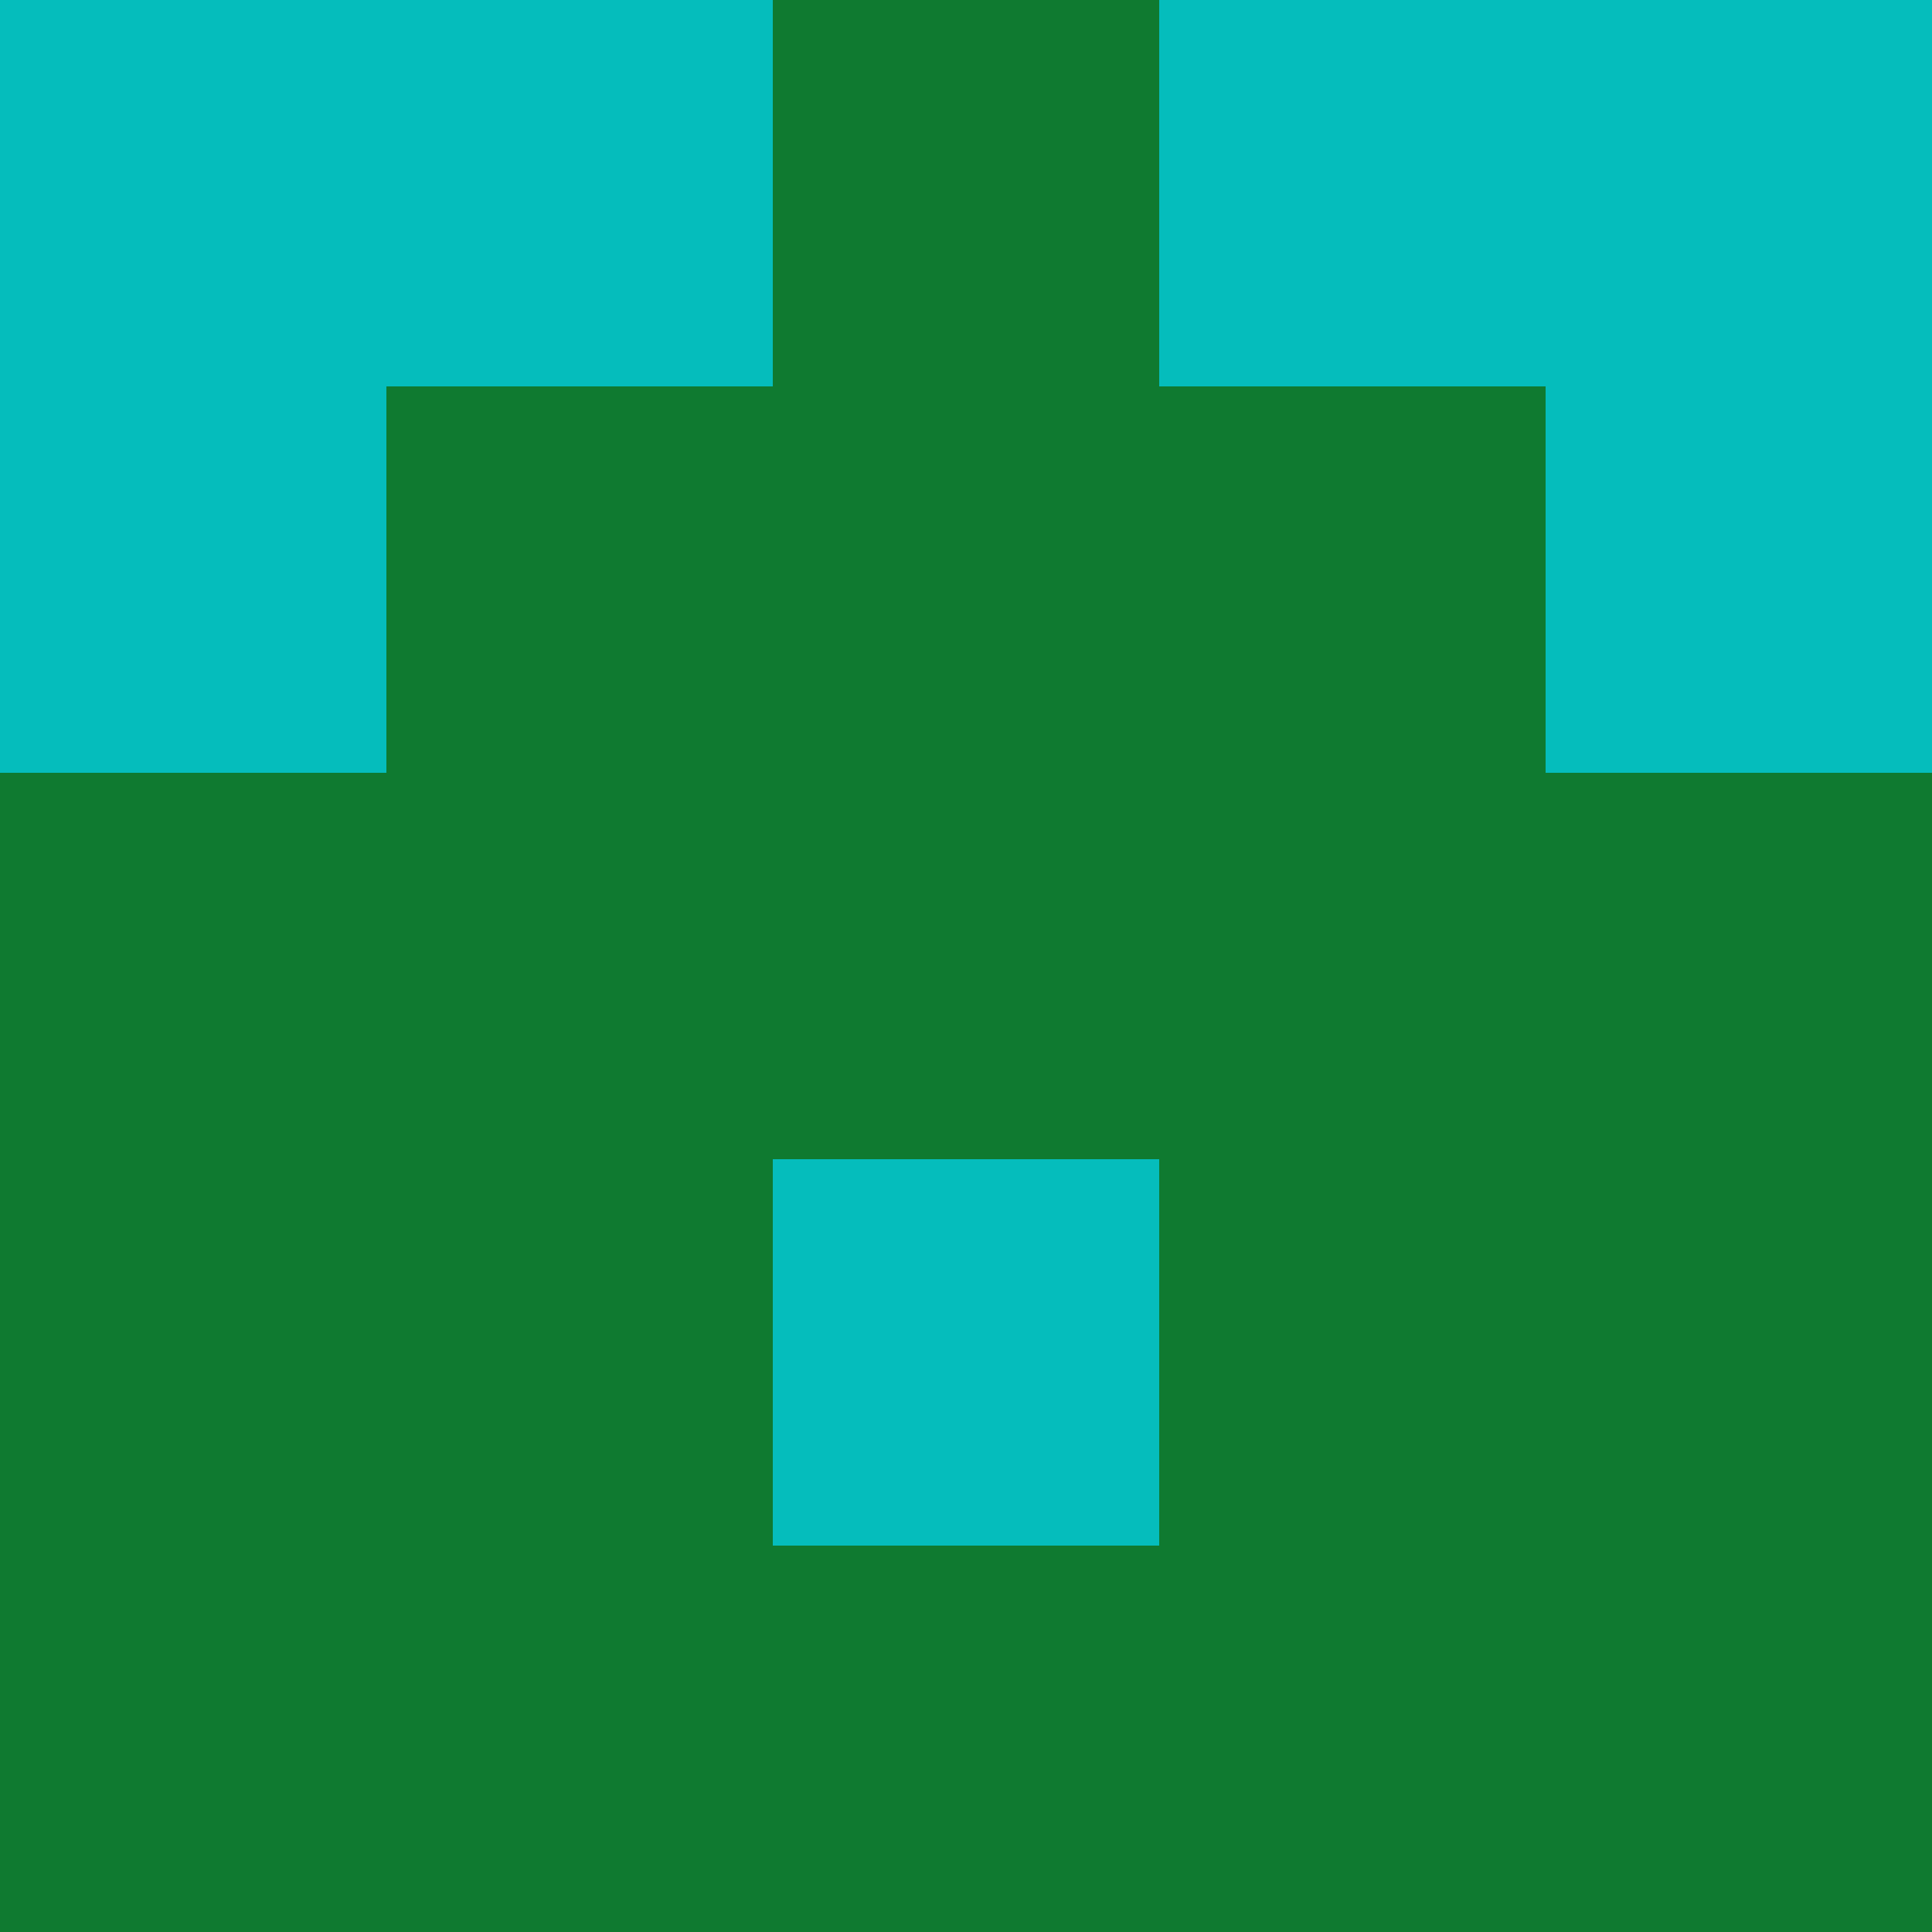 <?xml version="1.0" encoding="utf-8"?>
<!DOCTYPE svg PUBLIC "-//W3C//DTD SVG 20010904//EN"
        "http://www.w3.org/TR/2001/REC-SVG-20010904/DTD/svg10.dtd">

<svg viewBox="0 0 5 5"
     xmlns="http://www.w3.org/2000/svg"
     xmlns:xlink="http://www.w3.org/1999/xlink">

            <rect x ="0" y="0"
          width="1" height="1"
          fill="#05BDBC"></rect>
        <rect x ="4" y="0"
          width="1" height="1"
          fill="#05BDBC"></rect>
        <rect x ="1" y="0"
          width="1" height="1"
          fill="#05BDBC"></rect>
        <rect x ="3" y="0"
          width="1" height="1"
          fill="#05BDBC"></rect>
        <rect x ="2" y="0"
          width="1" height="1"
          fill="#0F7A30"></rect>
                <rect x ="0" y="1"
          width="1" height="1"
          fill="#05BDBC"></rect>
        <rect x ="4" y="1"
          width="1" height="1"
          fill="#05BDBC"></rect>
        <rect x ="1" y="1"
          width="1" height="1"
          fill="#0F7A30"></rect>
        <rect x ="3" y="1"
          width="1" height="1"
          fill="#0F7A30"></rect>
        <rect x ="2" y="1"
          width="1" height="1"
          fill="#0F7A30"></rect>
                <rect x ="0" y="2"
          width="1" height="1"
          fill="#0F7A30"></rect>
        <rect x ="4" y="2"
          width="1" height="1"
          fill="#0F7A30"></rect>
        <rect x ="1" y="2"
          width="1" height="1"
          fill="#0F7A30"></rect>
        <rect x ="3" y="2"
          width="1" height="1"
          fill="#0F7A30"></rect>
        <rect x ="2" y="2"
          width="1" height="1"
          fill="#0F7A30"></rect>
                <rect x ="0" y="3"
          width="1" height="1"
          fill="#0F7A30"></rect>
        <rect x ="4" y="3"
          width="1" height="1"
          fill="#0F7A30"></rect>
        <rect x ="1" y="3"
          width="1" height="1"
          fill="#0F7A30"></rect>
        <rect x ="3" y="3"
          width="1" height="1"
          fill="#0F7A30"></rect>
        <rect x ="2" y="3"
          width="1" height="1"
          fill="#05BDBC"></rect>
                <rect x ="0" y="4"
          width="1" height="1"
          fill="#0F7A30"></rect>
        <rect x ="4" y="4"
          width="1" height="1"
          fill="#0F7A30"></rect>
        <rect x ="1" y="4"
          width="1" height="1"
          fill="#0F7A30"></rect>
        <rect x ="3" y="4"
          width="1" height="1"
          fill="#0F7A30"></rect>
        <rect x ="2" y="4"
          width="1" height="1"
          fill="#0F7A30"></rect>
        </svg>

